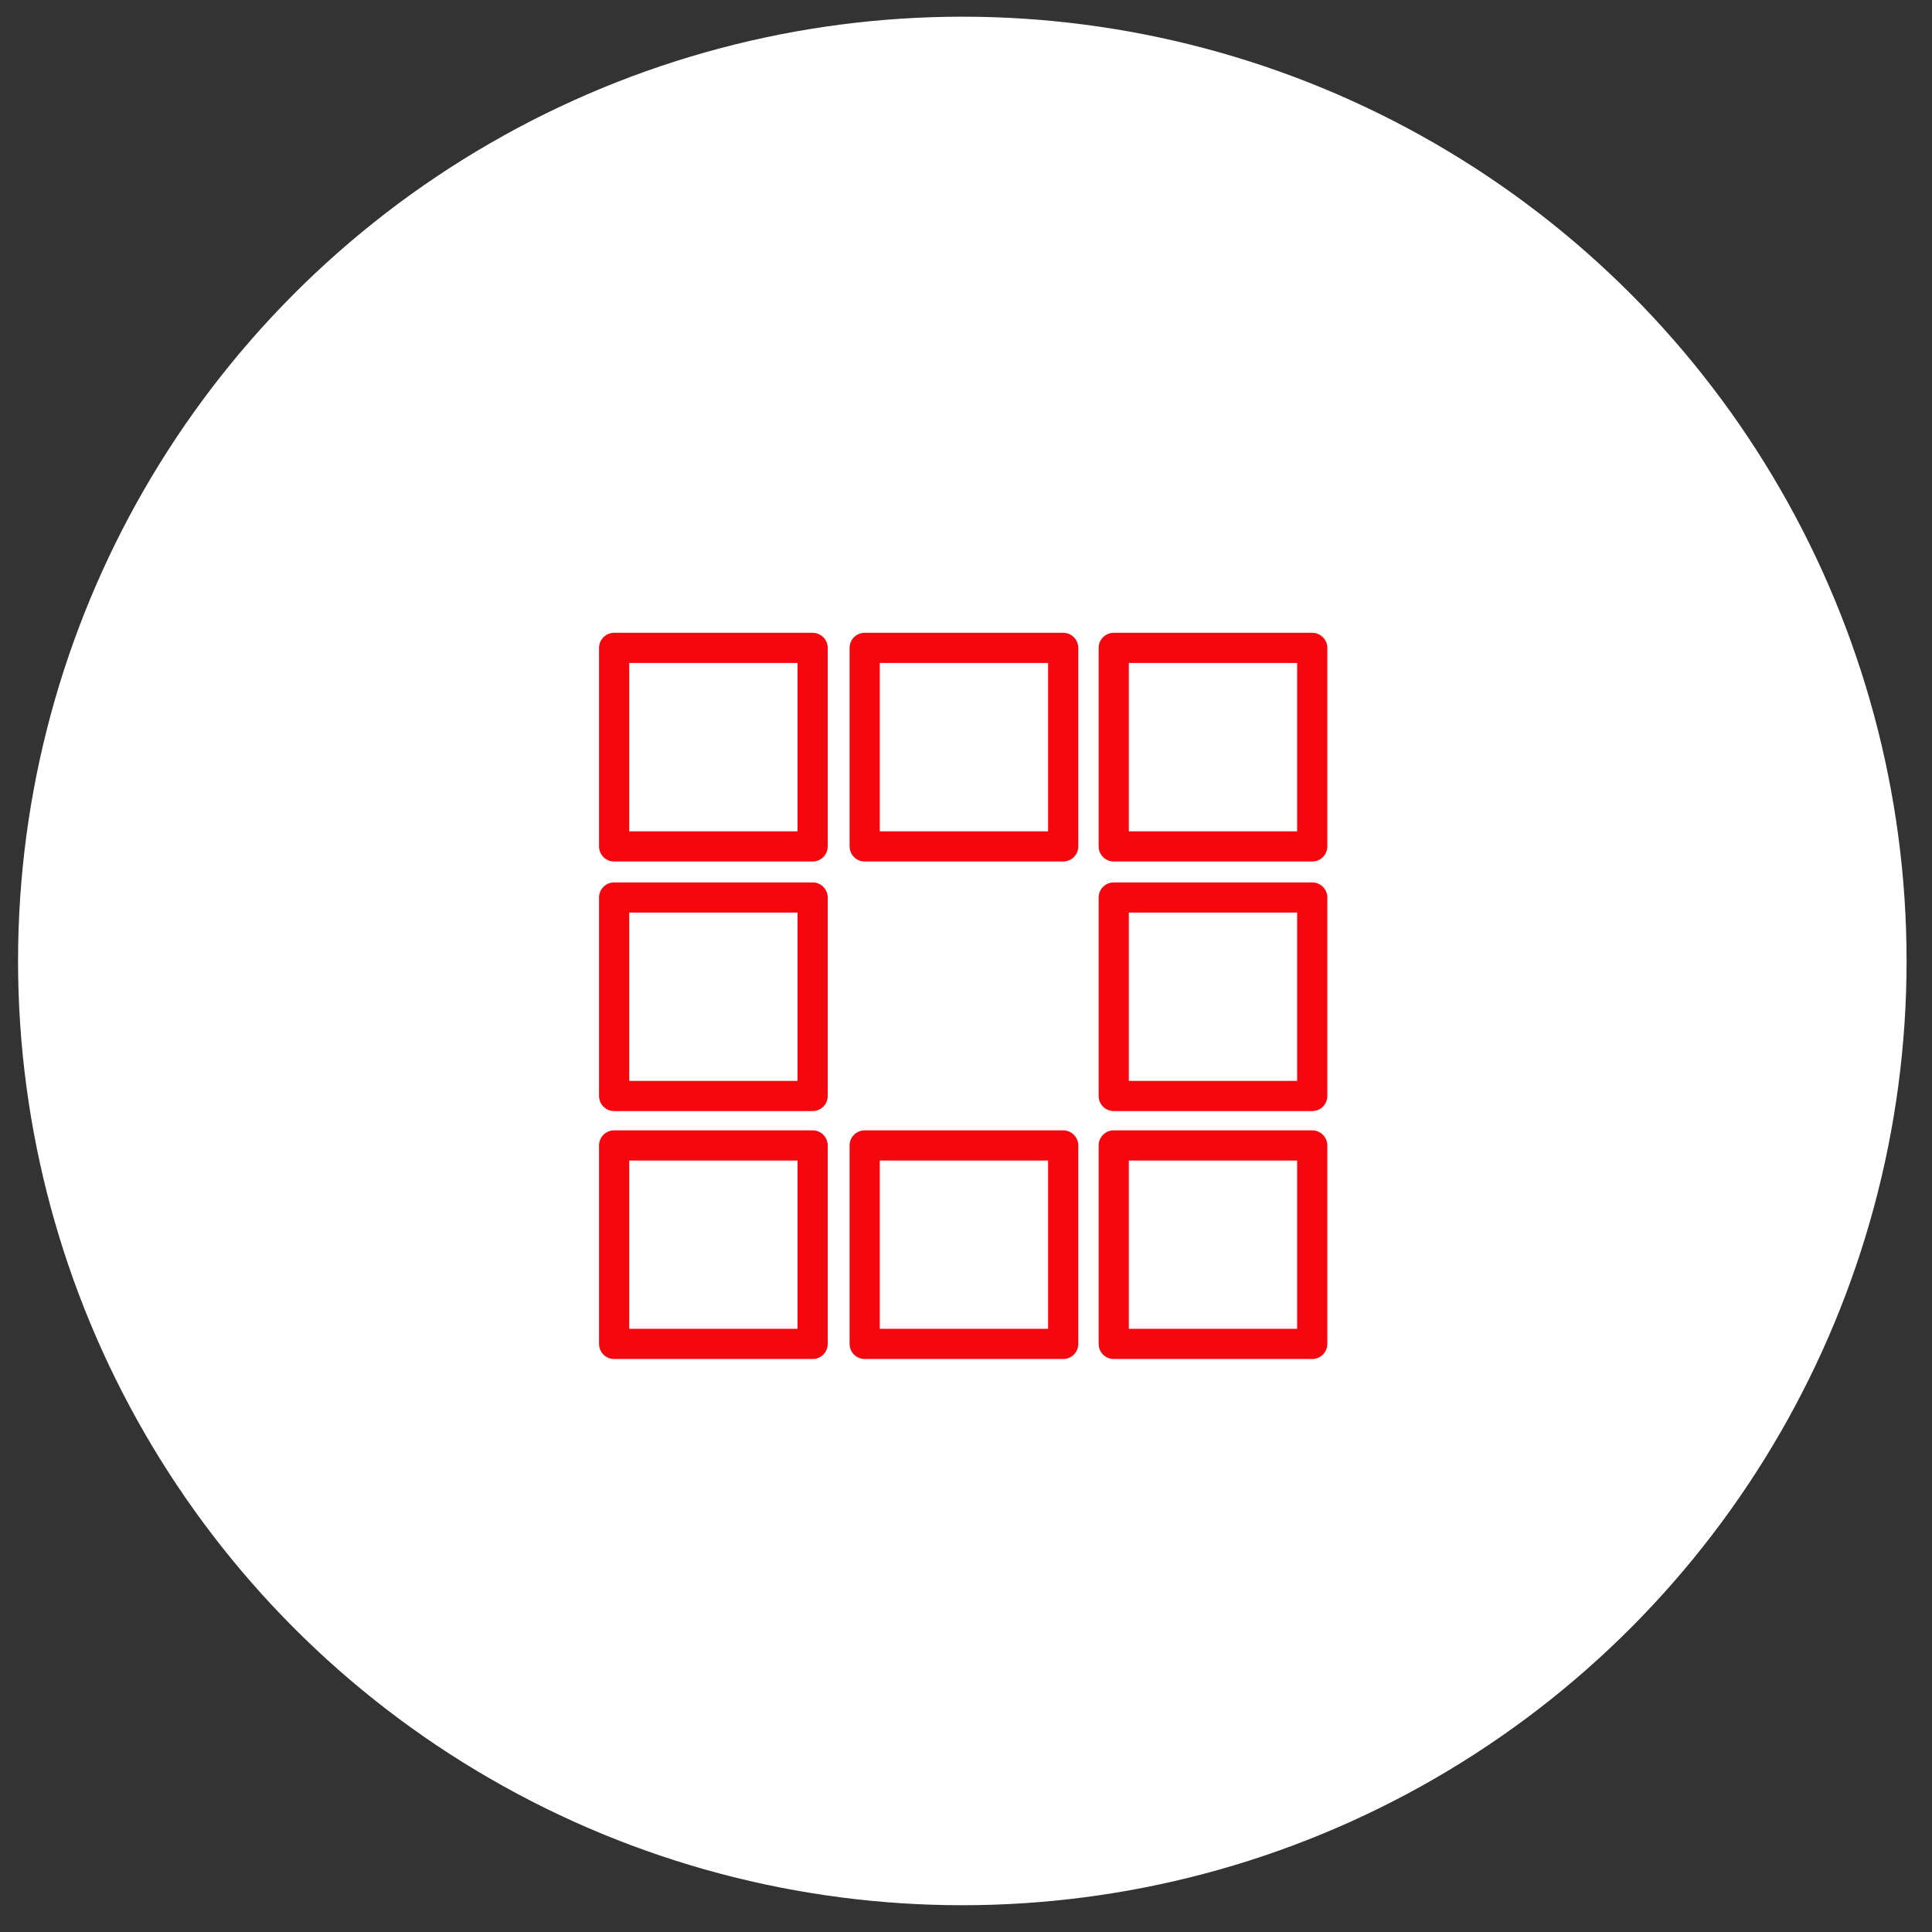 <svg width="64" height="64" viewBox="0 0 64 64" fill="none" xmlns="http://www.w3.org/2000/svg">
<rect x="0" y="0" width="64" height="64" fill="#333333" stroke="none"/>
<circle cx="31.878" cy="31.833" r="31.28" fill="white"/>
<path d="M36.894 29.731H43.469V36.306H36.894V29.731ZM20.344 29.731H26.919V36.306H20.344V29.731ZM36.894 37.944H43.469V44.519H36.894V37.944ZM28.644 37.944H35.219V44.519H28.644V37.944ZM20.344 37.944H26.919V44.519H20.344V37.944ZM36.894 21.462H43.469V28.038H36.894V21.462ZM28.644 21.462H35.219V28.038H28.644V21.462ZM20.344 21.462H26.919V28.038H20.344V21.462Z" stroke="#F5070F" stroke-linecap="round" stroke-linejoin="round"/>
</svg>
